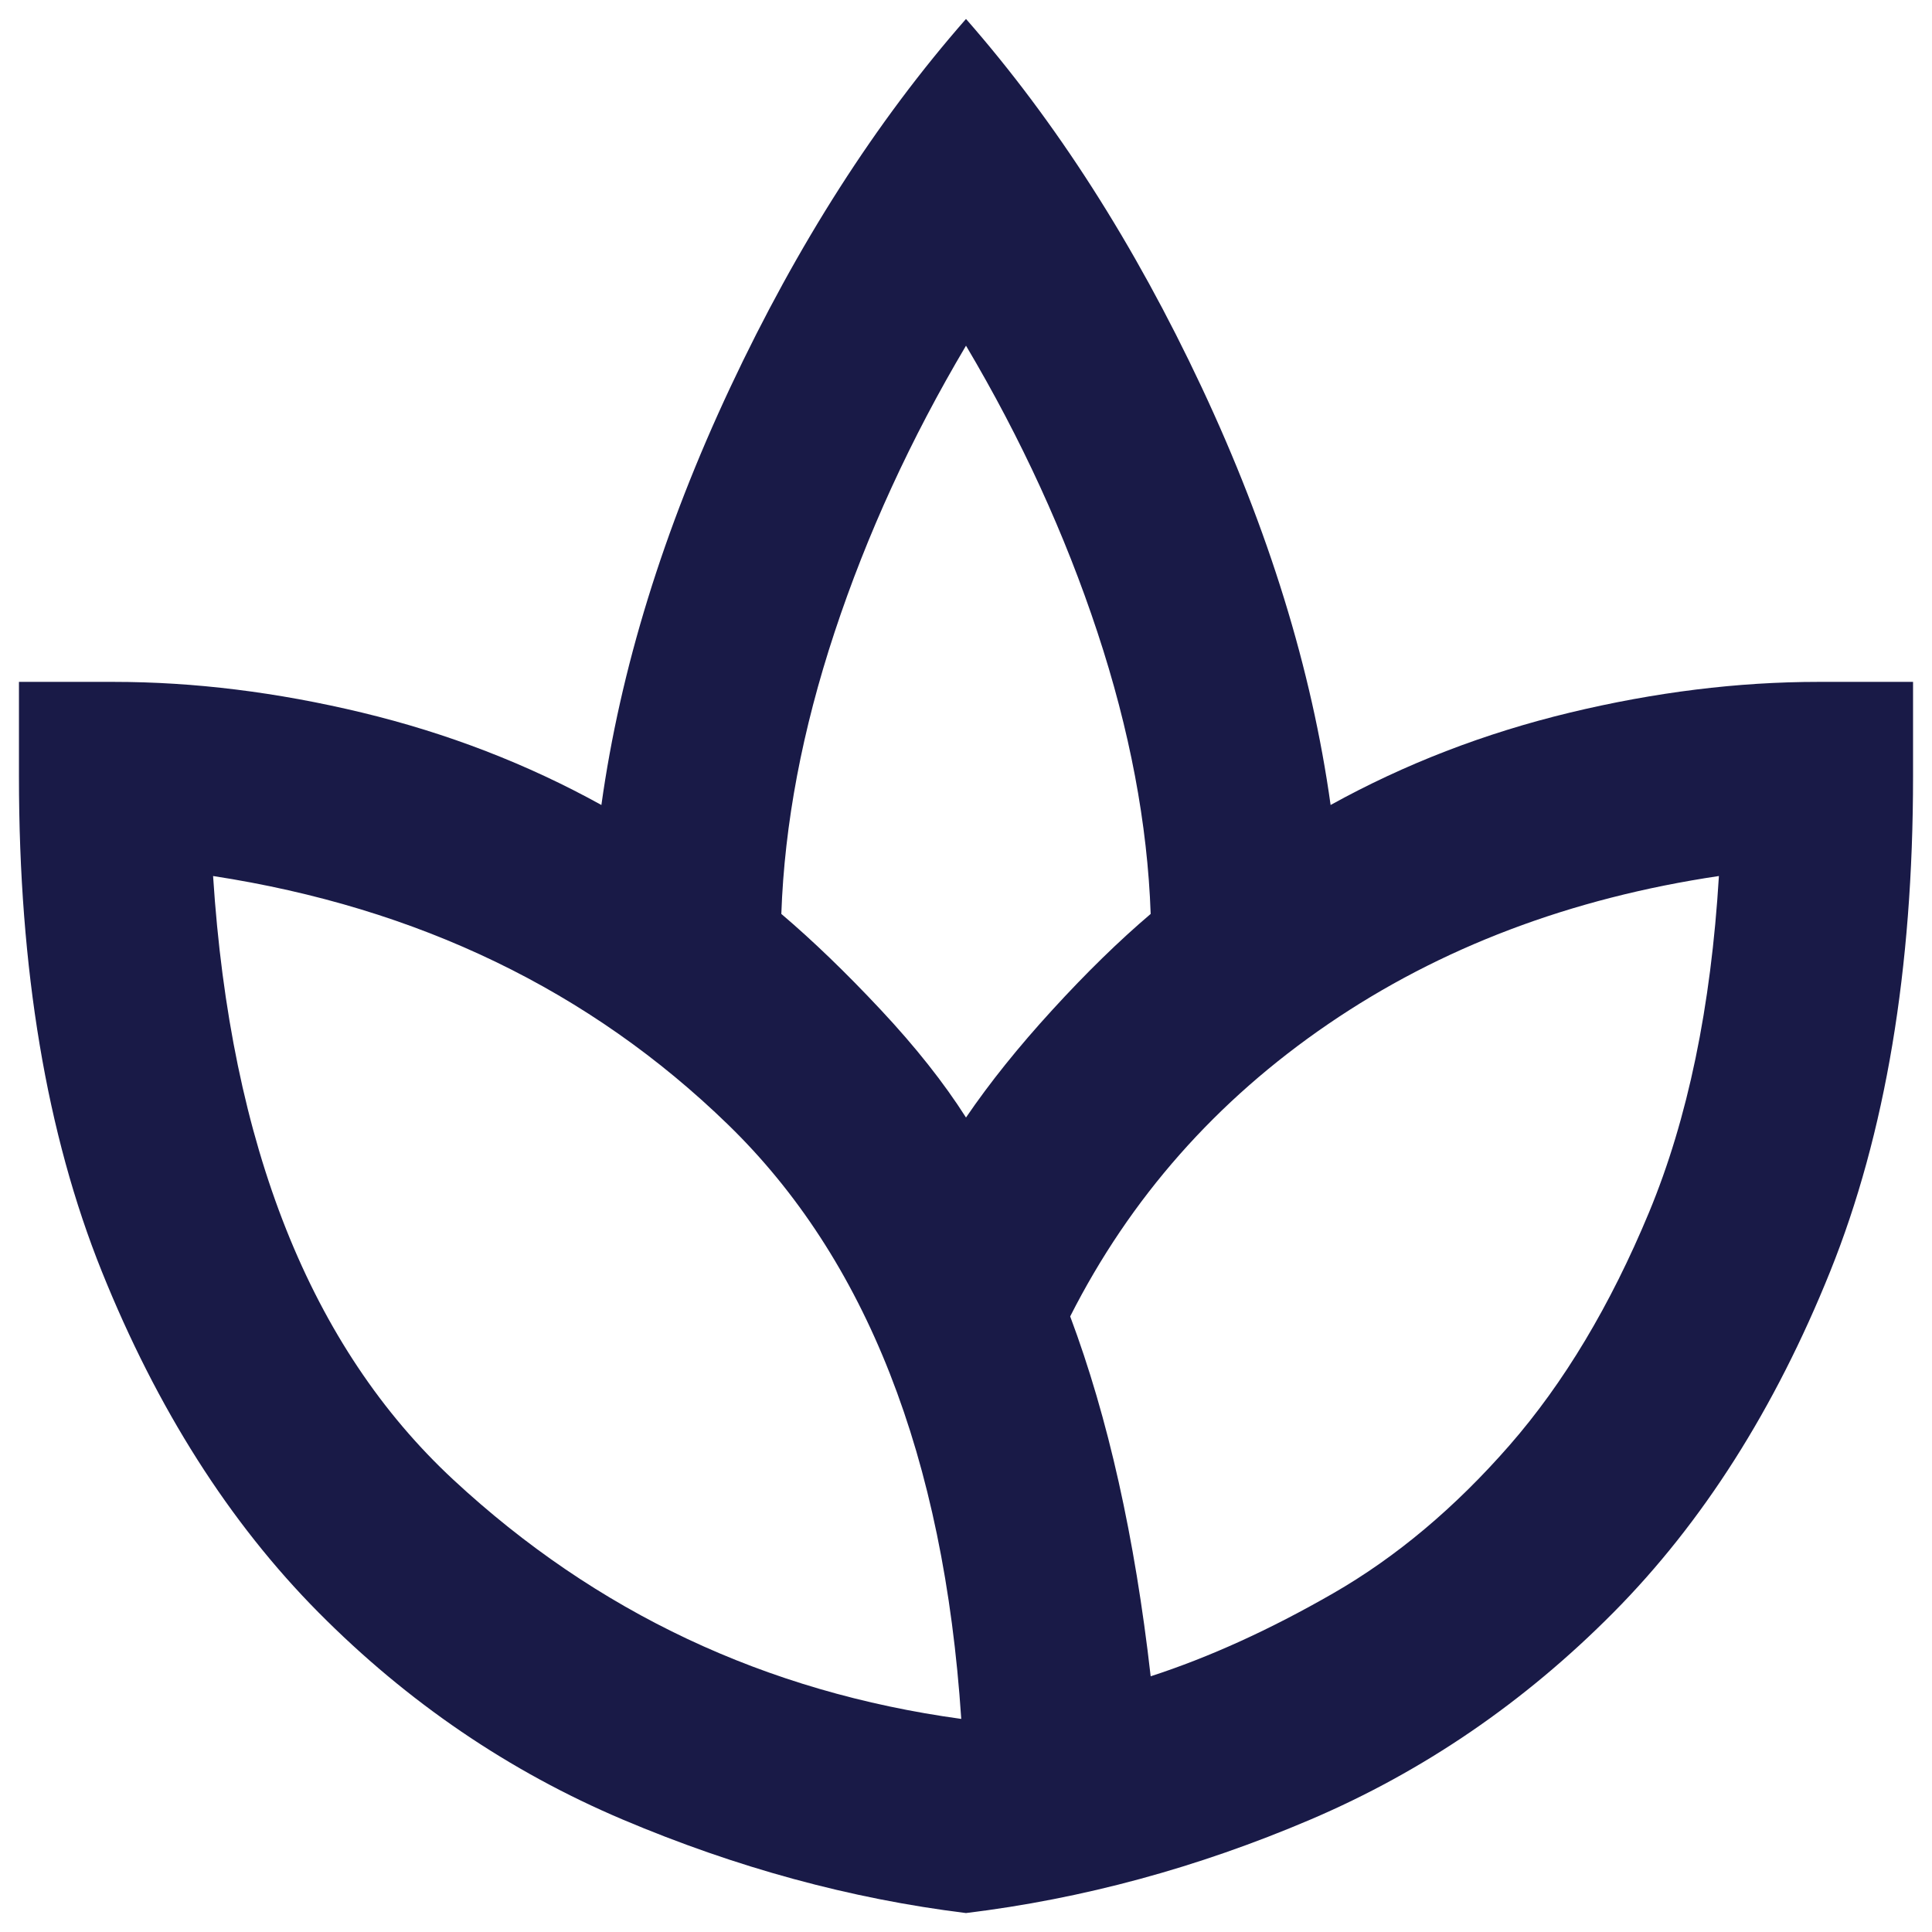<svg width="68" height="68" viewBox="0 0 68 68" fill="none" xmlns="http://www.w3.org/2000/svg">
<path d="M34 67.333C29.945 66.833 25.917 65.736 21.917 64.042C17.917 62.347 14.347 59.917 11.208 56.75C8.069 53.583 5.528 49.583 3.583 44.75C1.639 39.917 0.667 34.111 0.667 27.333V24H4C6.833 24 9.75 24.361 12.75 25.083C15.75 25.806 18.556 26.889 21.167 28.333C21.833 23.556 23.347 18.653 25.708 13.625C28.07 8.597 30.833 4.278 34 0.667C37.167 4.278 39.931 8.597 42.292 13.625C44.653 18.653 46.167 23.556 46.833 28.333C49.444 26.889 52.25 25.806 55.25 25.083C58.25 24.361 61.167 24 64 24H67.333V27.333C67.333 34.111 66.361 39.917 64.417 44.75C62.472 49.583 59.931 53.583 56.792 56.75C53.653 59.917 50.097 62.347 46.125 64.042C42.153 65.736 38.111 66.833 34 67.333ZM33.833 60.5C33.222 51.278 30.486 44.306 25.625 39.583C20.764 34.861 14.722 31.945 7.5 30.833C8.111 40.333 10.931 47.417 15.958 52.083C20.986 56.75 26.945 59.556 33.833 60.5ZM34 39.333C34.833 38.111 35.847 36.847 37.042 35.542C38.236 34.236 39.389 33.111 40.5 32.167C40.389 29 39.764 25.695 38.625 22.25C37.486 18.806 35.944 15.444 34 12.167C32.056 15.444 30.514 18.806 29.375 22.25C28.236 25.695 27.611 29 27.5 32.167C28.611 33.111 29.778 34.236 31 35.542C32.222 36.847 33.222 38.111 34 39.333ZM40.5 59C42.556 58.333 44.694 57.361 46.917 56.083C49.139 54.806 51.208 53.069 53.125 50.875C55.042 48.681 56.681 45.944 58.042 42.667C59.403 39.389 60.222 35.444 60.5 30.833C55.278 31.611 50.694 33.347 46.75 36.042C42.806 38.736 39.778 42.167 37.667 46.333C38.333 48.111 38.903 50.056 39.375 52.167C39.847 54.278 40.222 56.556 40.5 59Z" fill="#191A47"/>
</svg>
